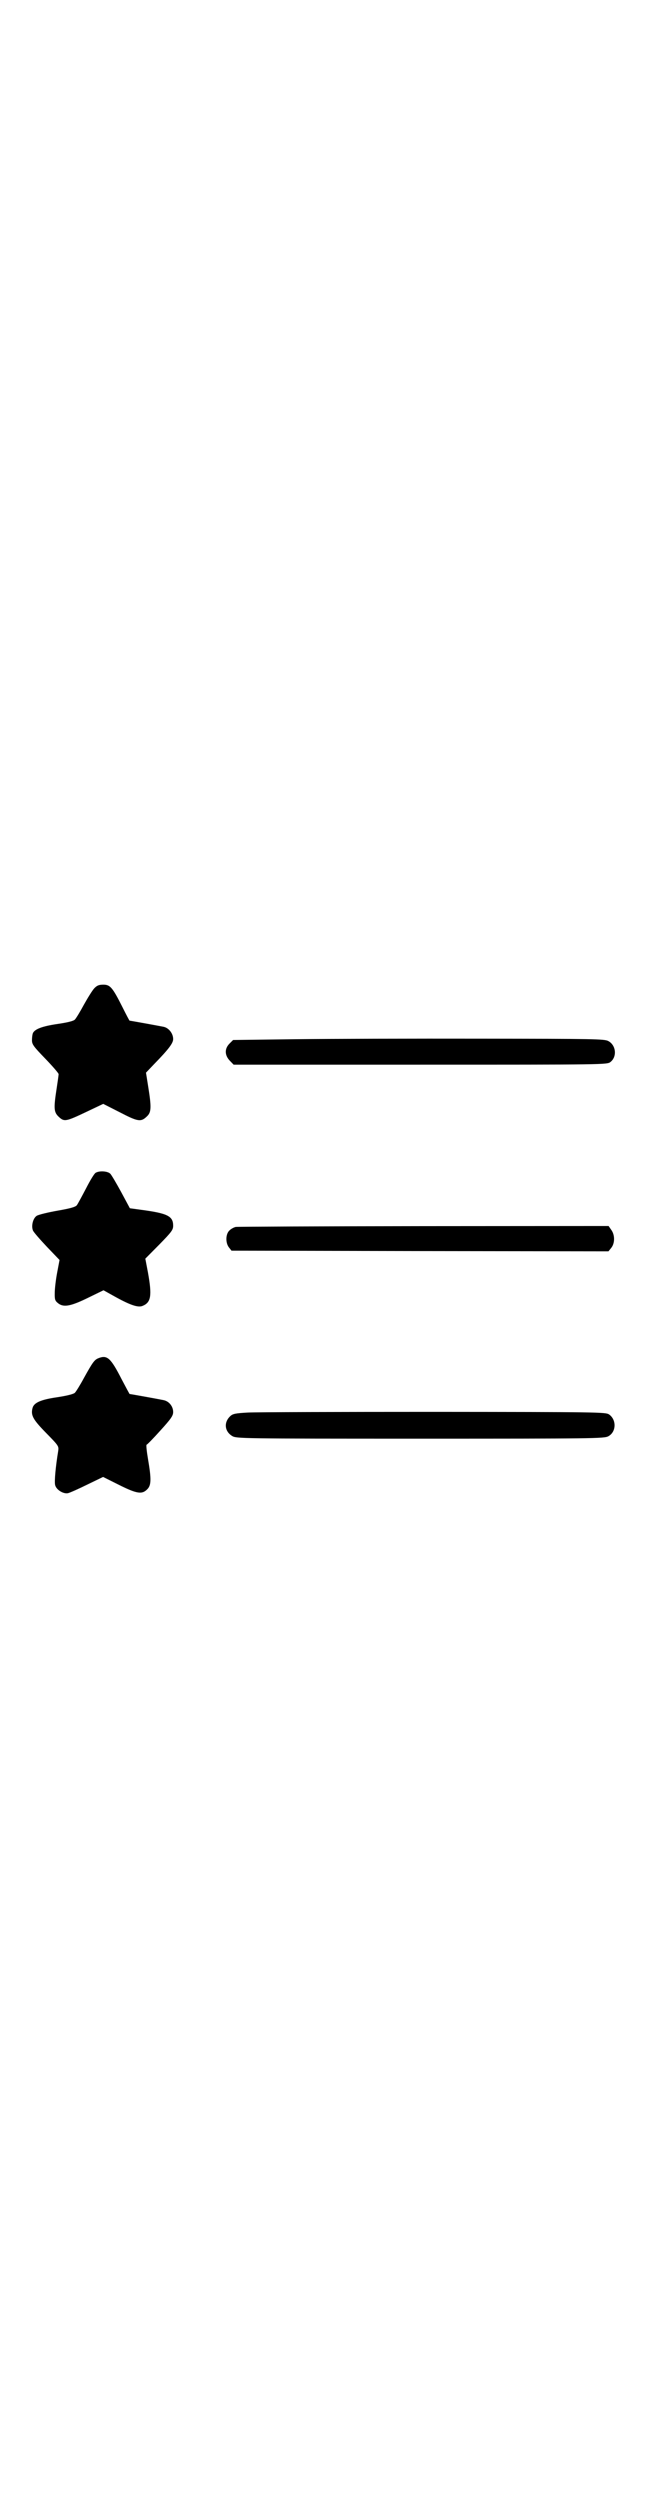 <?xml version="1.0" standalone="no"?>
<!DOCTYPE svg PUBLIC "-//W3C//DTD SVG 20010904//EN"
 "http://www.w3.org/TR/2001/REC-SVG-20010904/DTD/svg10.dtd">
<svg version="1.0" xmlns="http://www.w3.org/2000/svg"
 width="100pt" viewBox="0 0 500 500"
 preserveAspectRatio="xMidYMid meet">

<g transform="translate(0,500) scale(0.1,-0.1)"
fill="#000000" stroke="none">
<path d="M708 4463 c-15 -16 -49 -71 -78 -123 -28 -52 -59 -103 -68 -112 -11
-11 -56 -22 -132 -33 -115 -17 -172 -39 -184 -71 -3 -9 -6 -31 -6 -51 0 -31
12 -47 100 -138 55 -57 100 -109 100 -116 0 -8 -7 -57 -15 -109 -23 -149 -21
-177 17 -212 41 -38 53 -35 211 40 l122 58 126 -64 c137 -71 158 -74 205 -27
30 30 31 68 7 218 l-17 107 60 63 c111 114 144 158 144 189 0 42 -33 84 -72
92 -29 6 -249 46 -255 46 -2 0 -26 46 -54 102 -74 147 -92 168 -143 168 -33 0
-48 -6 -68 -27z"/>
<path d="M2218 4081 l-468 -6 -27 -27 c-38 -38 -37 -87 2 -128 l29 -30 1402 0
c1382 0 1402 0 1427 20 51 40 42 126 -16 157 -29 16 -106 17 -957 18 -509 1
-1135 -1 -1392 -4z"/>
<path d="M718 3079 c-10 -5 -42 -58 -72 -117 -31 -59 -61 -115 -69 -126 -10
-13 -47 -24 -145 -41 -73 -13 -144 -30 -157 -39 -28 -19 -42 -77 -27 -111 6
-13 53 -67 105 -122 l94 -98 -18 -95 c-10 -52 -18 -121 -18 -152 -1 -50 2 -59
26 -78 41 -32 95 -22 227 43 l113 55 79 -44 c120 -67 181 -88 215 -73 63 26
71 76 40 249 l-20 105 105 106 c92 94 104 110 104 141 0 72 -42 93 -237 119
l-88 12 -65 121 c-36 66 -73 129 -82 138 -20 20 -82 24 -110 7z"/>
<path d="M1770 2673 c-14 -3 -35 -14 -47 -26 -30 -27 -31 -94 -4 -128 l19 -24
1415 -3 1415 -2 21 26 c28 35 28 97 0 135 l-20 29 -1387 -1 c-763 -1 -1398 -4
-1412 -6z"/>
<path d="M740 1689 c-31 -12 -44 -30 -110 -149 -28 -52 -59 -102 -68 -111 -11
-10 -59 -22 -131 -33 -125 -18 -177 -41 -187 -82 -14 -54 4 -86 102 -186 94
-96 96 -99 91 -135 -19 -114 -30 -232 -23 -256 8 -35 61 -68 96 -61 14 3 79
32 144 64 l120 58 118 -59 c134 -67 174 -74 213 -34 31 30 32 76 6 228 -10 59
-15 107 -10 107 4 0 51 48 103 106 80 88 96 111 96 139 0 42 -31 81 -72 89
-27 6 -249 46 -255 46 -1 0 -28 50 -60 111 -82 160 -108 183 -173 158z"/>
<path d="M1863 1281 c-92 -5 -115 -9 -133 -26 -51 -46 -45 -115 13 -150 31
-19 61 -20 1412 -20 1296 0 1382 1 1412 18 60 32 63 124 5 164 -26 17 -88 18
-1312 19 -707 0 -1335 -2 -1397 -5z"/>
</g>
</svg>
